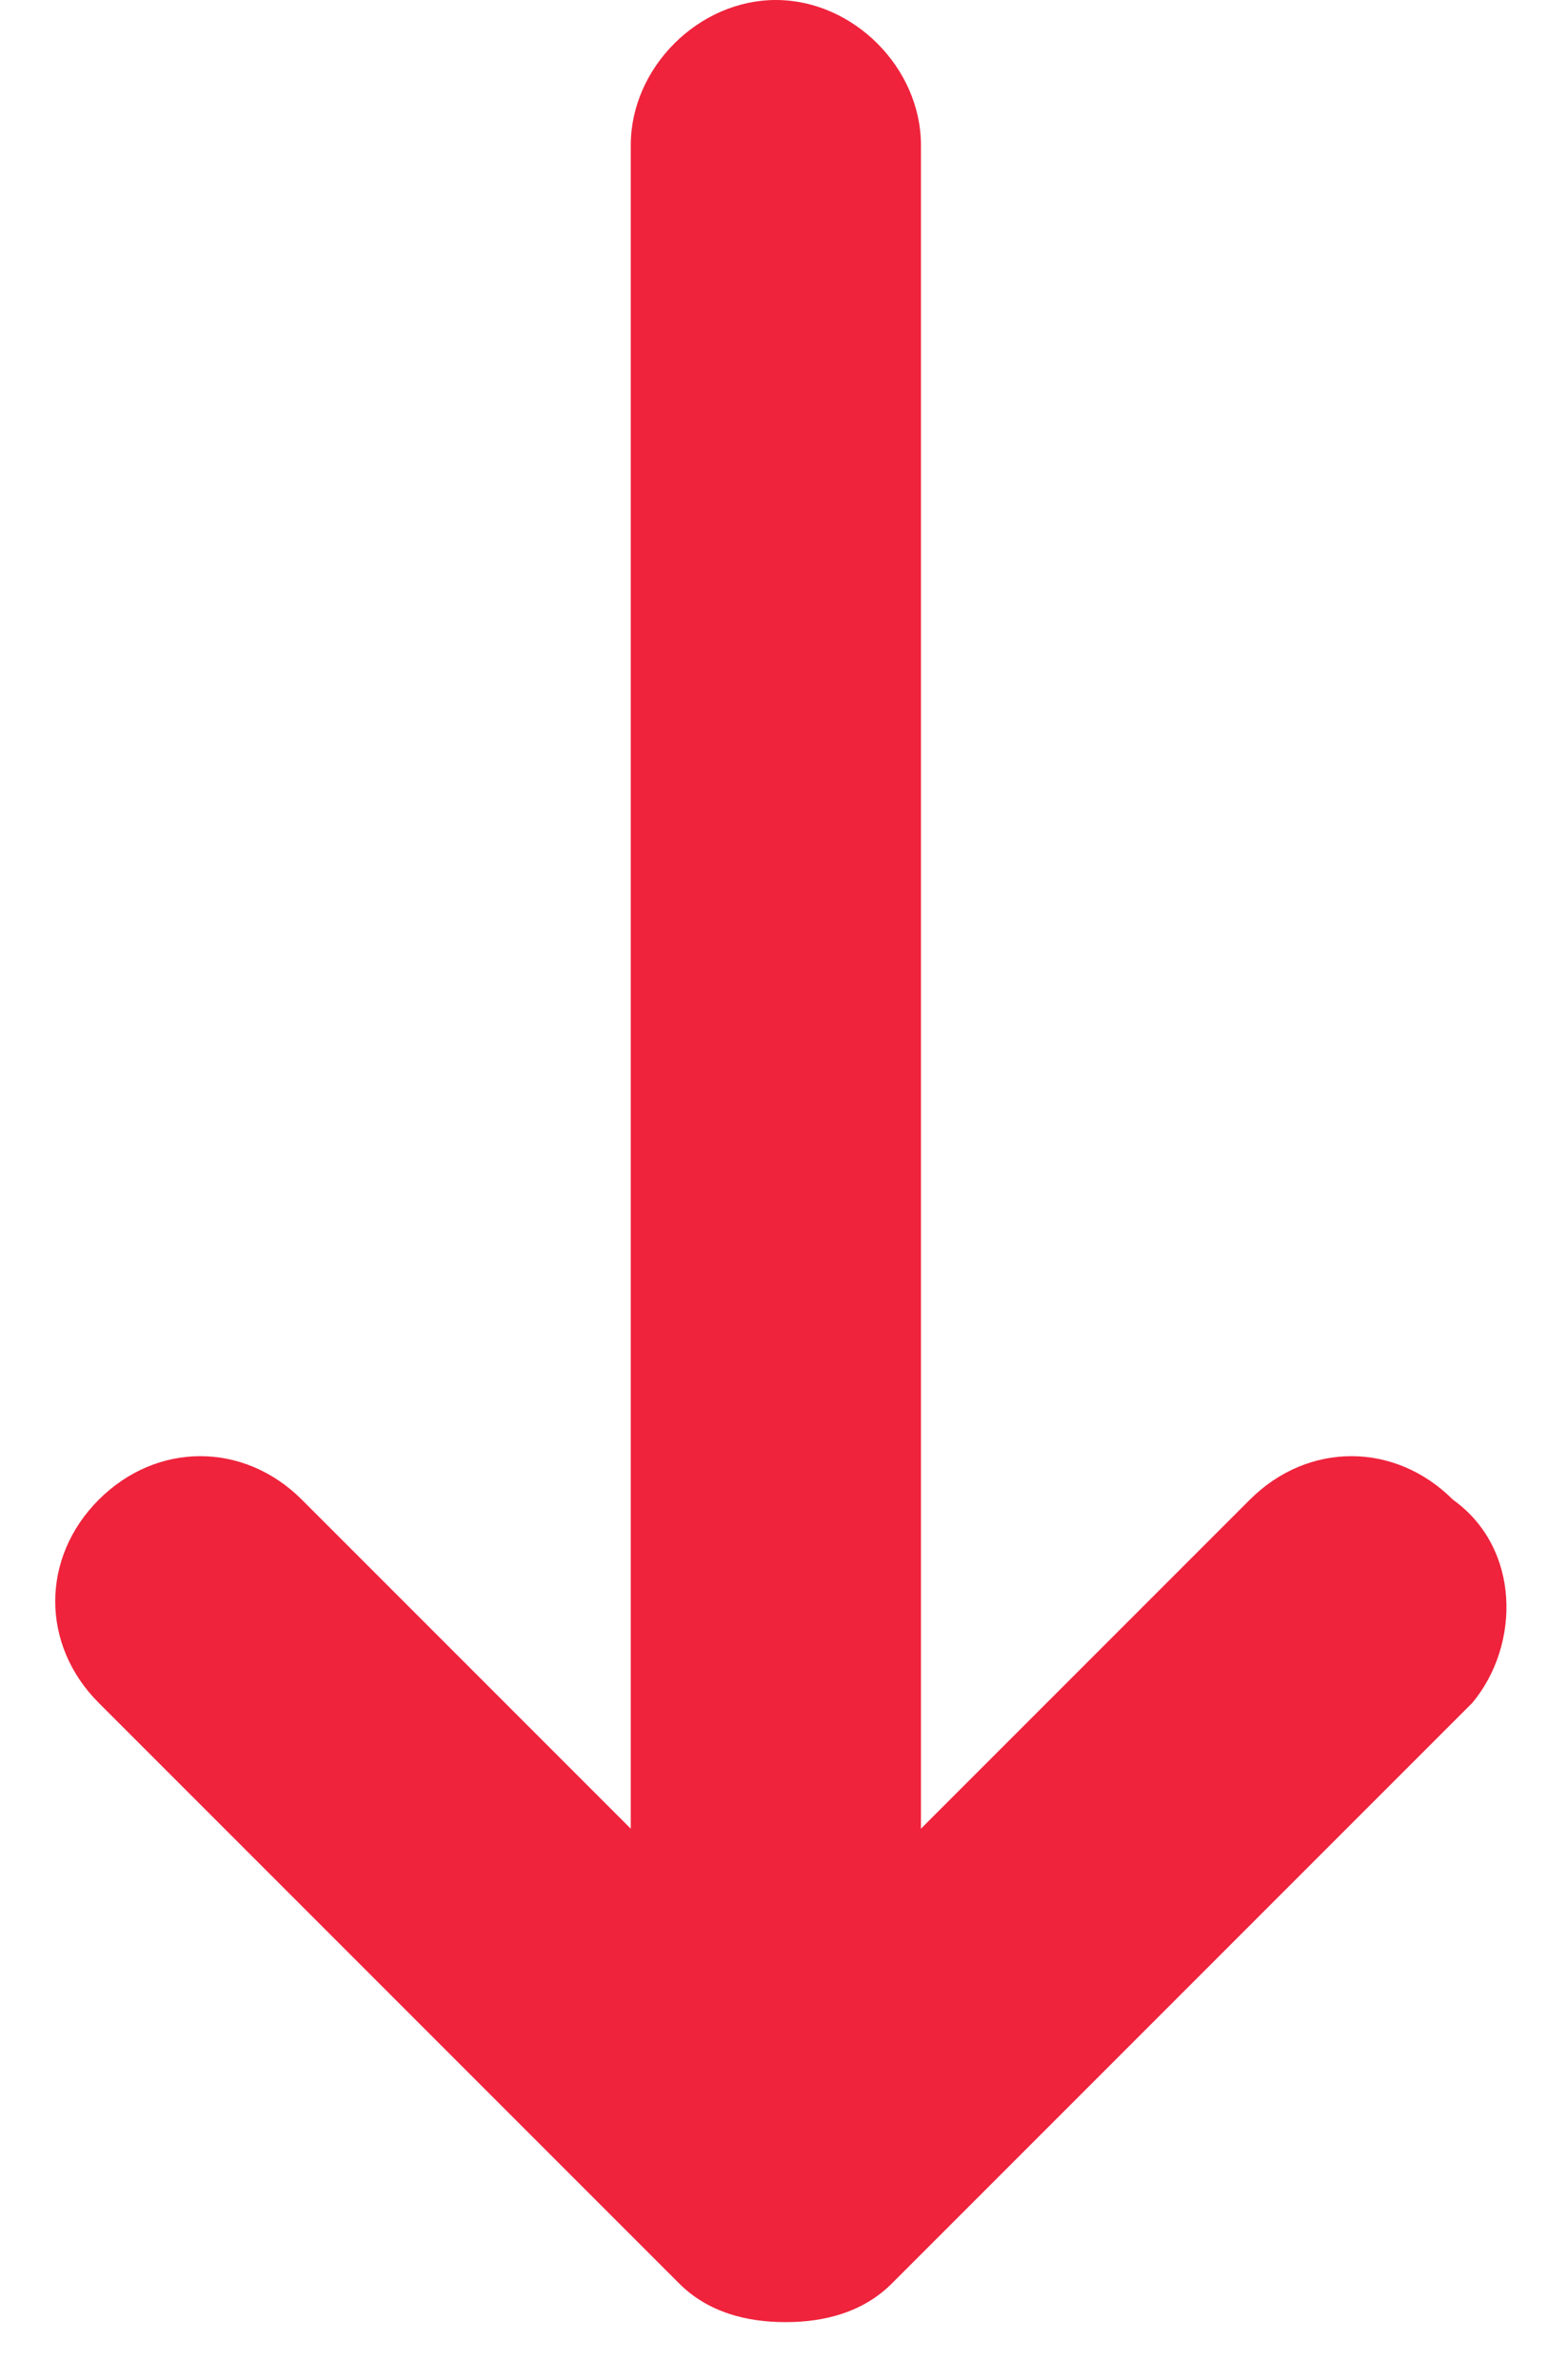 <?xml version="1.0" encoding="utf-8"?>
<!-- Generator: Adobe Illustrator 25.2.3, SVG Export Plug-In . SVG Version: 6.00 Build 0)  -->
<svg version="1.1" id="Layer_1" xmlns="http://www.w3.org/2000/svg" xmlns:xlink="http://www.w3.org/1999/xlink" x="0px" y="0px"
	 viewBox="0 0 16.2 24.6" style="enable-background:new 0 0 16.2 24.6;" xml:space="preserve">
<style type="text/css">
	.st0{fill:#EF233C;}
</style>
<g transform="translate(-1501.379 -2167)">
	<g>
		<path class="st0" d="M1516.6,2184.6l-6,6c-0.3,0.3-0.7,0.4-1.1,0.4s-0.8-0.1-1.1-0.4l-6-6c-0.6-0.6-0.6-1.5,0-2.1
			c0.6-0.6,1.5-0.6,2.1,0l3.4,3.4v-17.4c0-0.8,0.7-1.5,1.5-1.5c0.8,0,1.5,0.7,1.5,1.5v17.4l3.4-3.4c0.6-0.6,1.5-0.6,2.1,0
			C1517.1,2183,1517.1,2184,1516.6,2184.6z"/>
	</g>
</g>
</svg>
